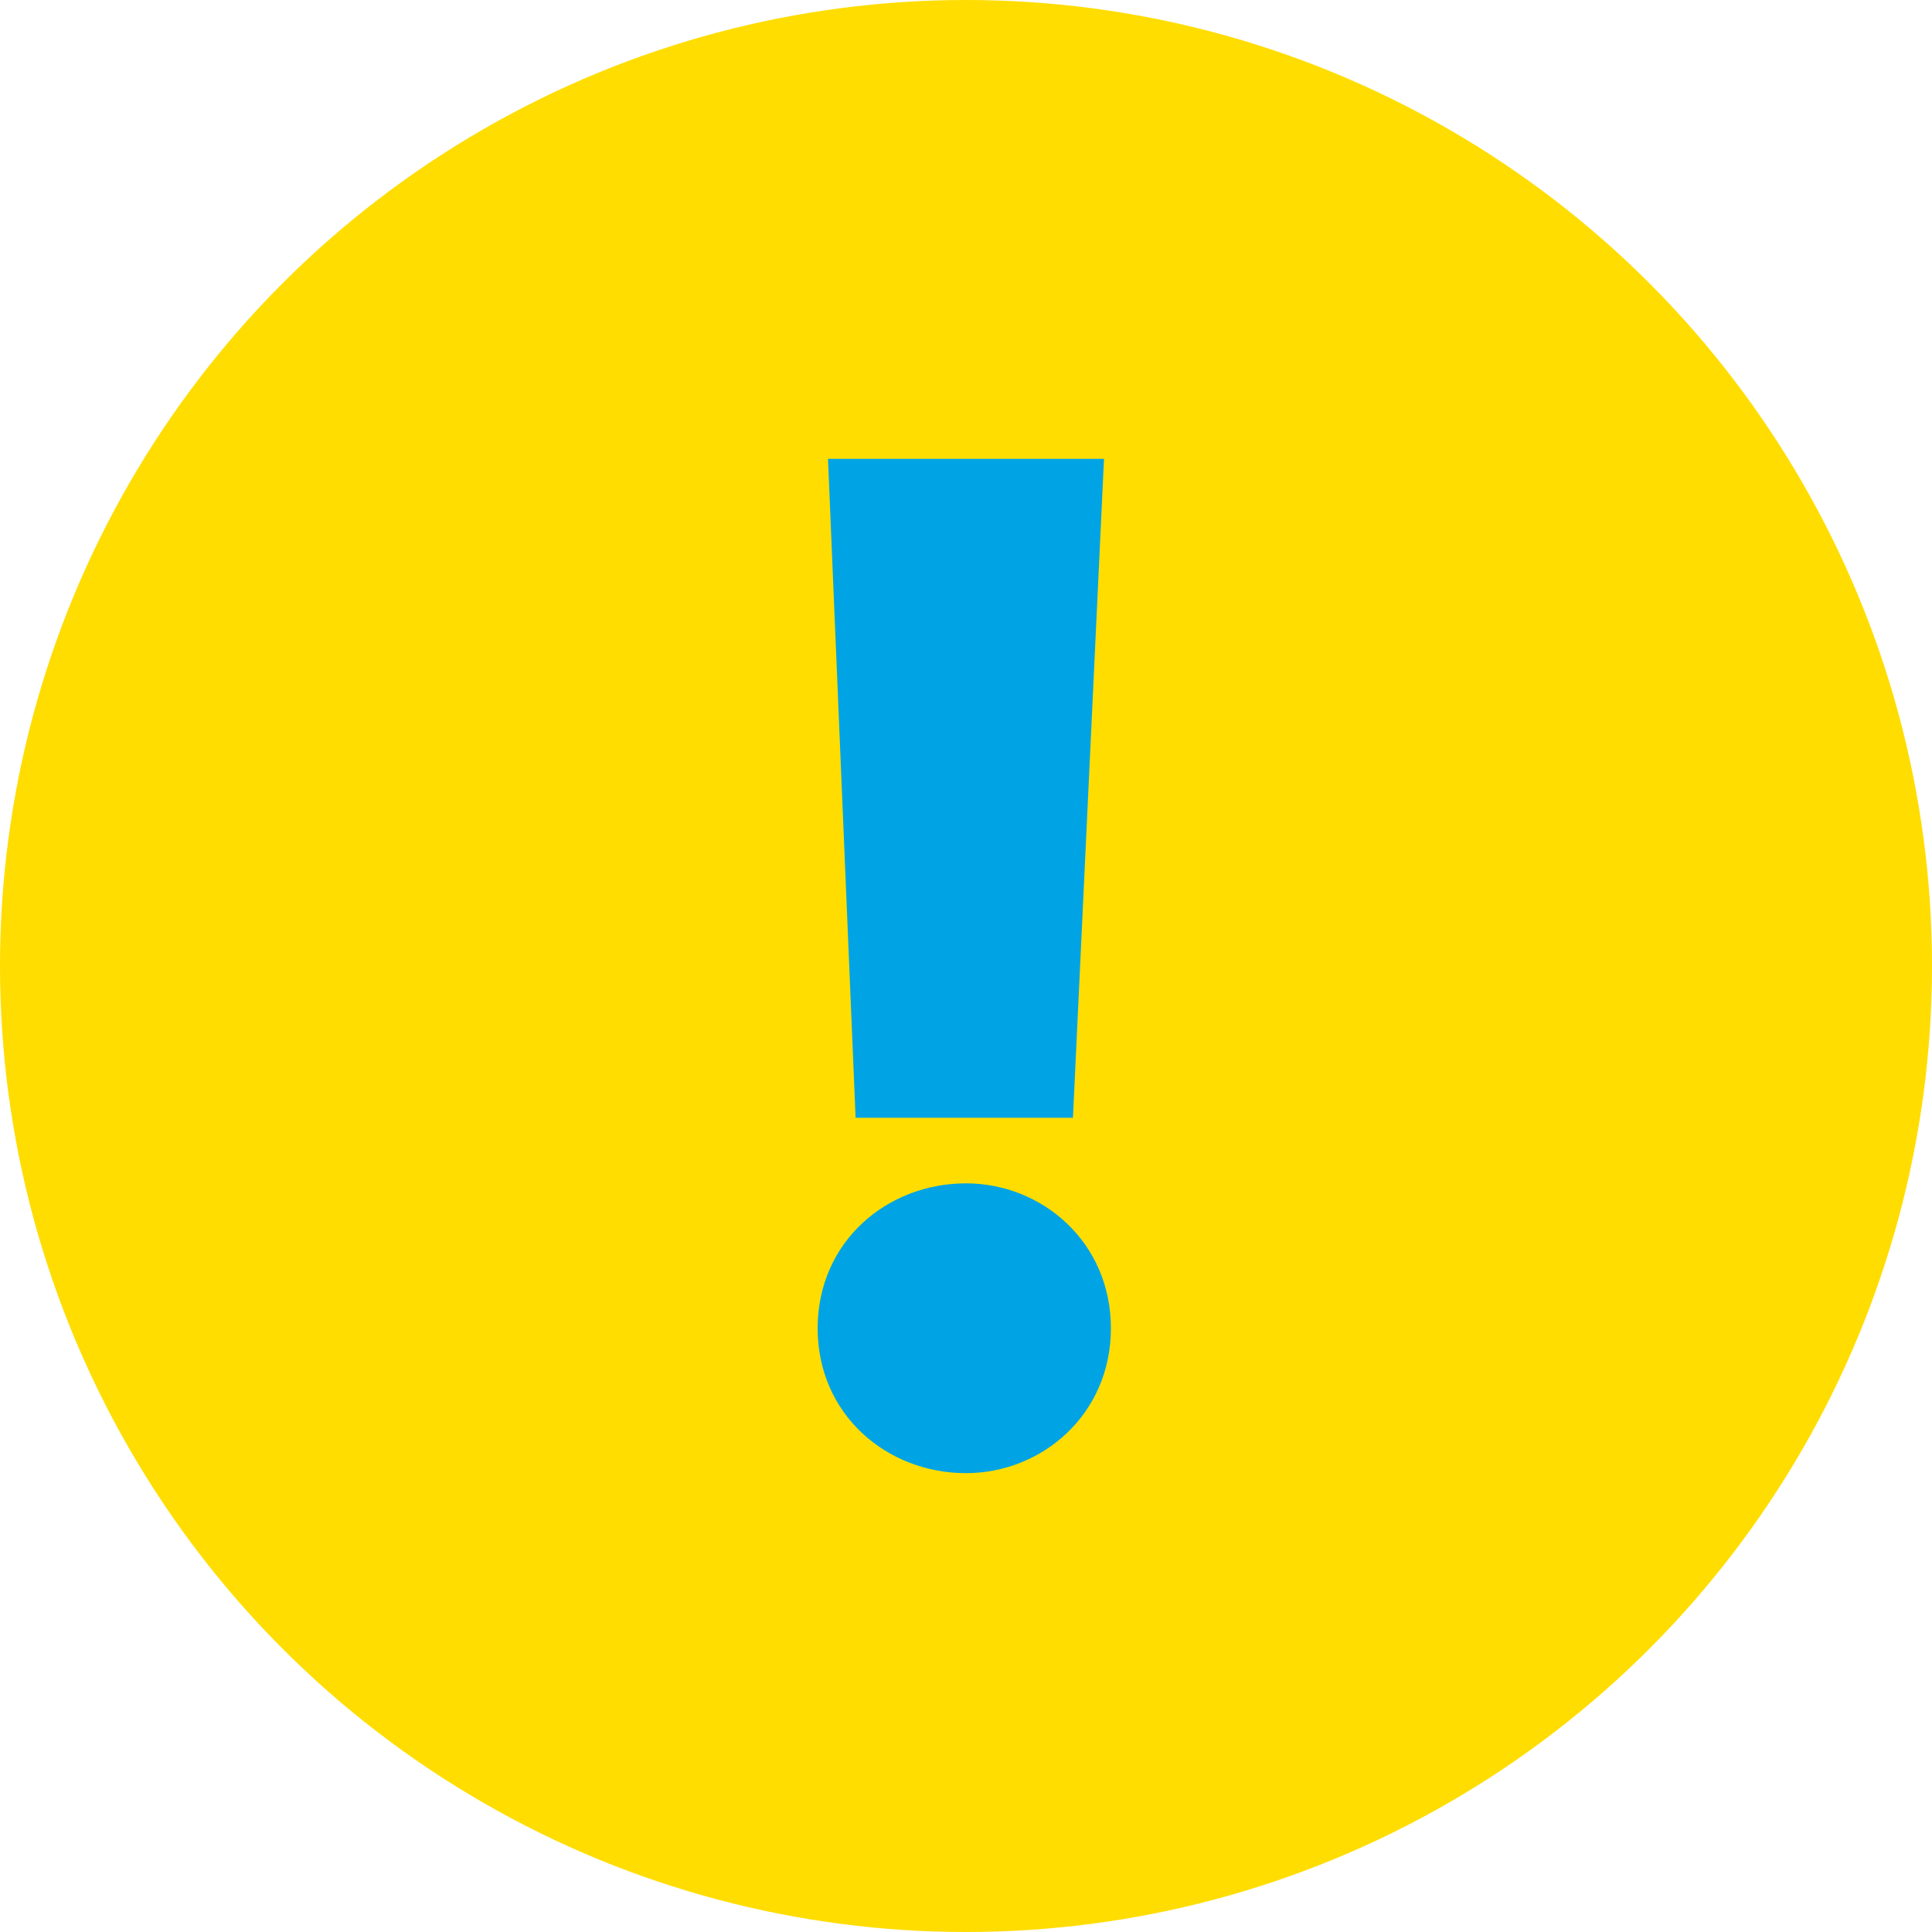 <?xml version="1.0" encoding="utf-8"?>
<!-- Generator: Adobe Illustrator 18.0.0, SVG Export Plug-In . SVG Version: 6.00 Build 0)  -->
<!DOCTYPE svg PUBLIC "-//W3C//DTD SVG 1.1//EN" "http://www.w3.org/Graphics/SVG/1.1/DTD/svg11.dtd">
<svg version="1.1" id="Warstwa_1" xmlns="http://www.w3.org/2000/svg" xmlns:xlink="http://www.w3.org/1999/xlink" x="0px" y="0px"
	 viewBox="0 0 56 56" enable-background="new 0 0 56 56" xml:space="preserve">
<g>
	<circle fill="#FFDD00" cx="28" cy="28" r="28"/>
	<path fill="#00A4E4" d="M23.7,38.5c0-2.5,2-4.2,4.3-4.2c2.2,0,4.2,1.7,4.2,4.2c0,2.5-2,4.2-4.2,4.2C25.7,42.7,23.7,41,23.7,38.5z
		 M24,13.3h8l-0.9,19.1h-6.3L24,13.3z"/>
</g>
</svg>
